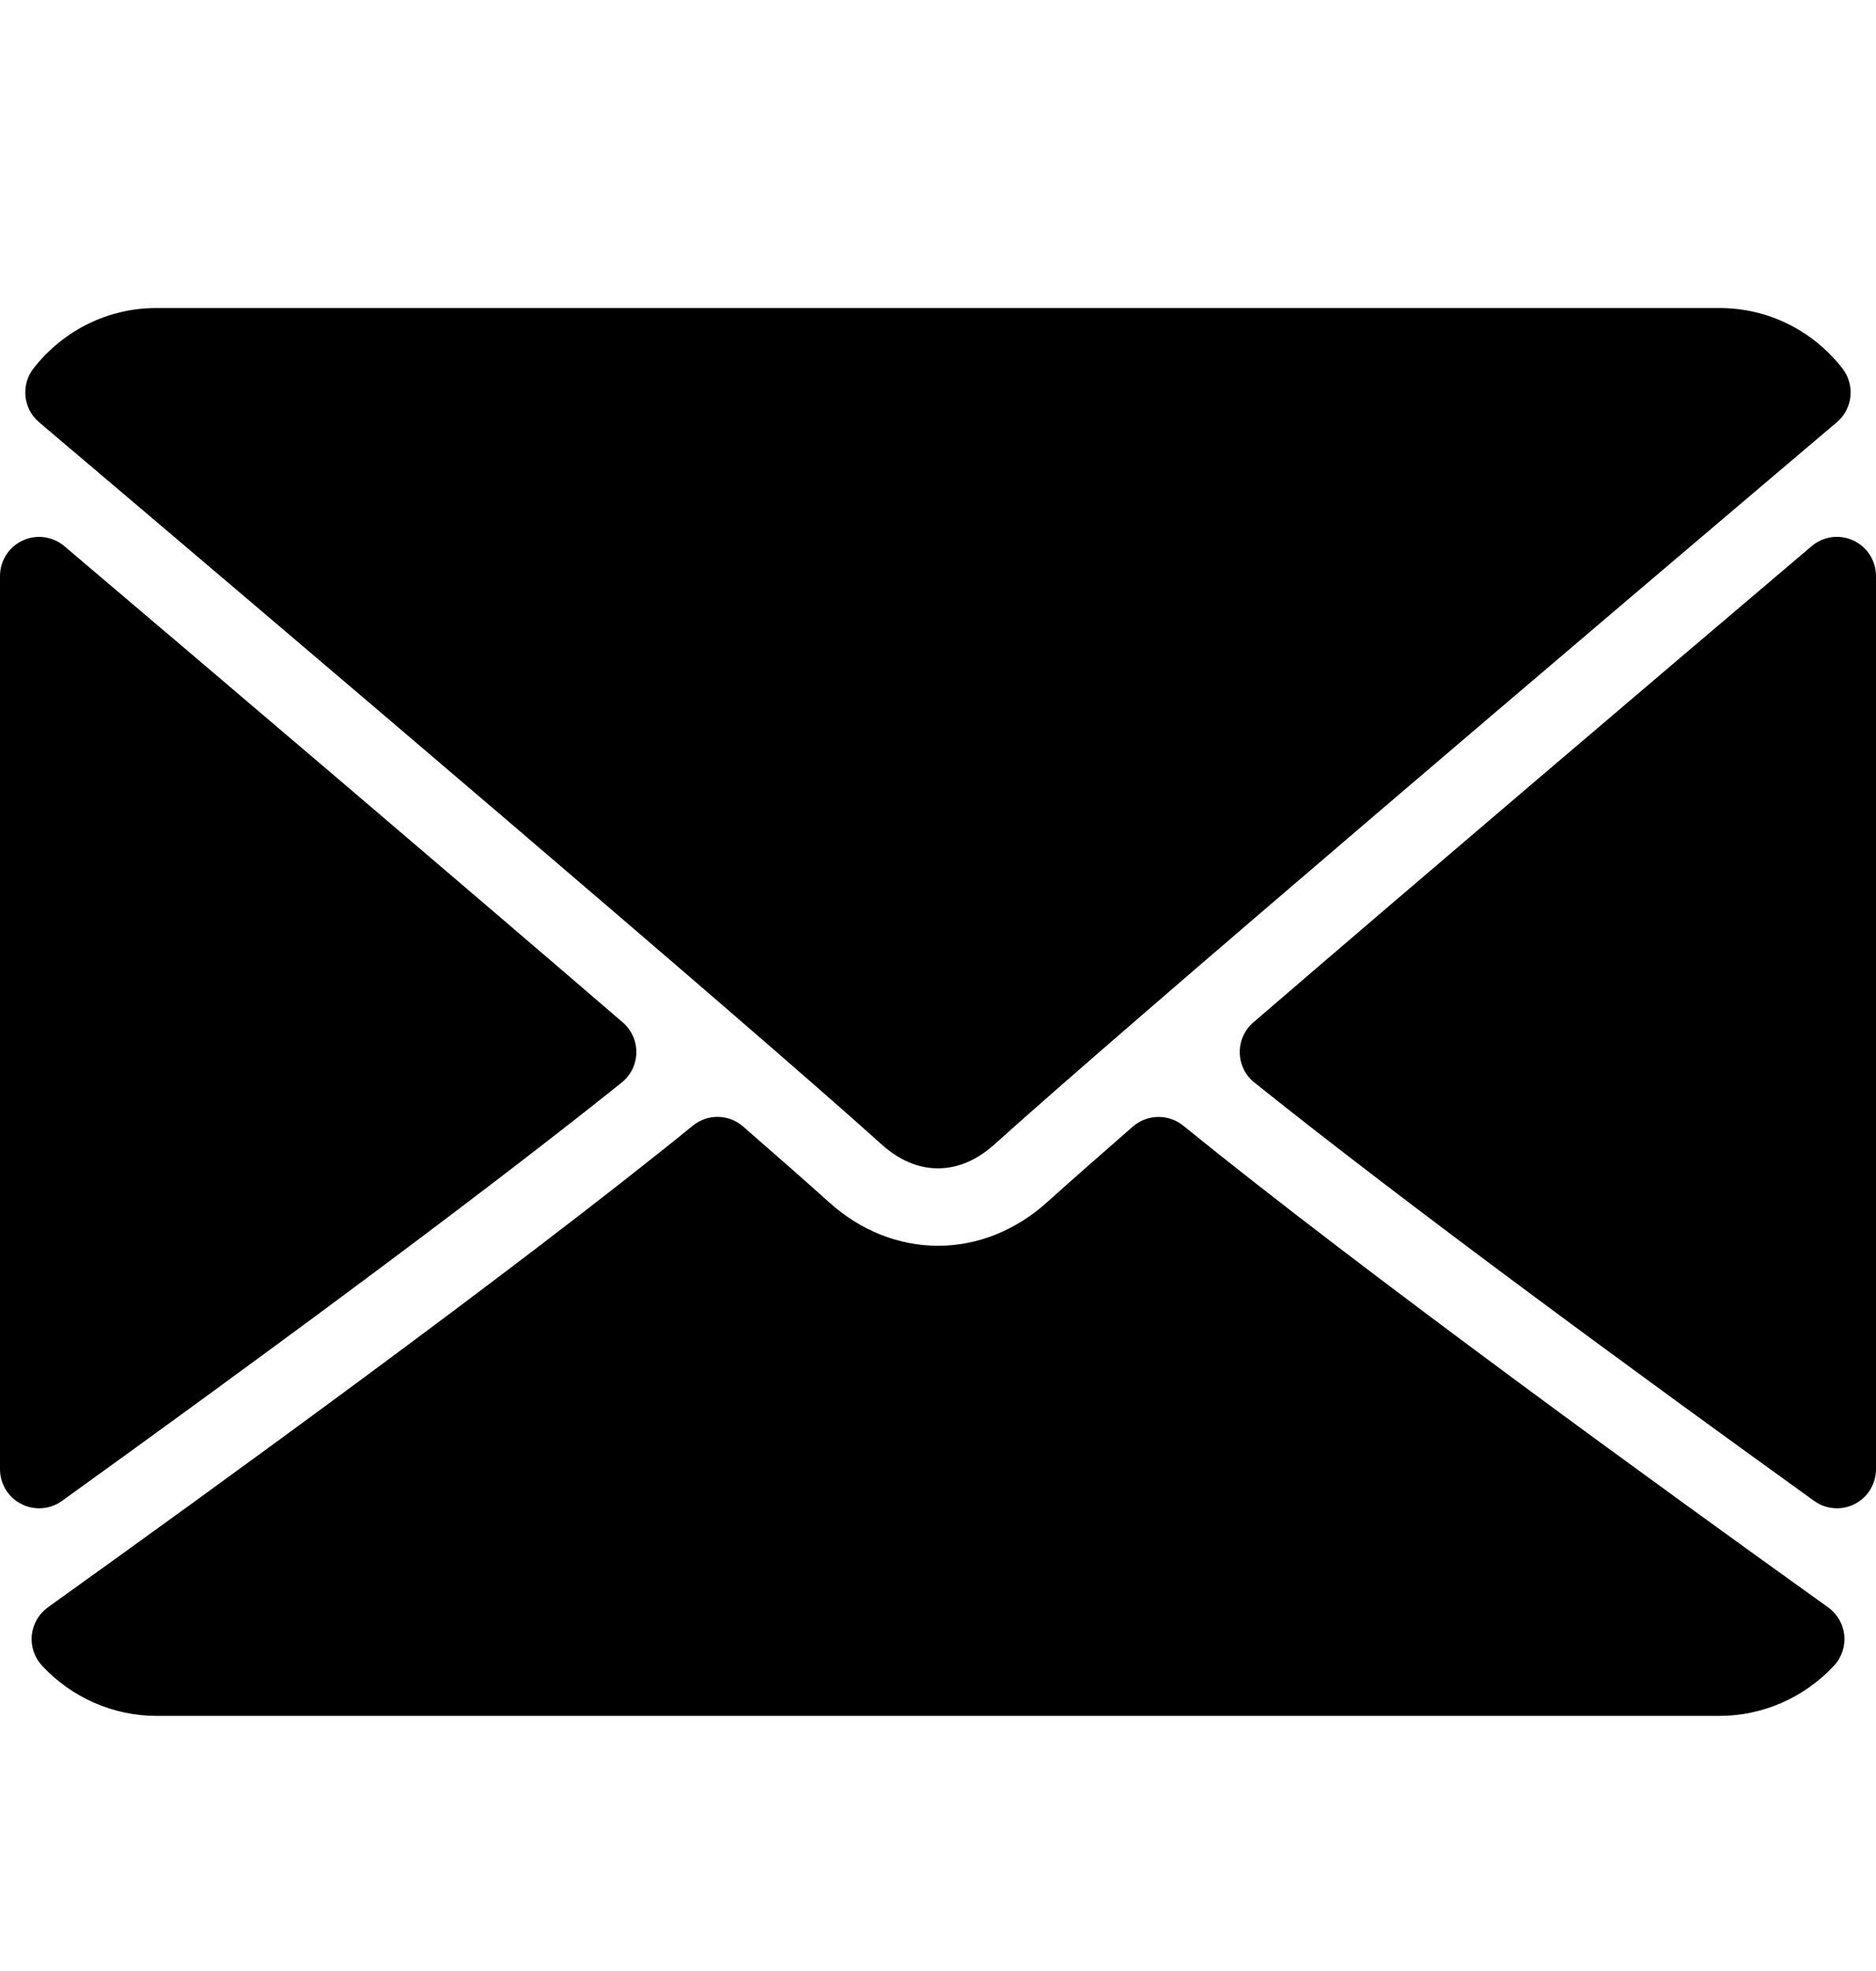 <svg width="20" height="21" viewBox="0 0 20 21" fill="none" xmlns="http://www.w3.org/2000/svg">
<path d="M0.417 4.499C3.162 6.824 7.978 10.914 9.394 12.189C9.584 12.361 9.788 12.448 9.999 12.448C10.211 12.448 10.414 12.362 10.604 12.191C12.021 10.914 16.837 6.824 19.582 4.499C19.753 4.355 19.779 4.101 19.641 3.924C19.321 3.516 18.844 3.282 18.333 3.282H1.666C1.155 3.282 0.678 3.516 0.358 3.924C0.22 4.101 0.246 4.355 0.417 4.499Z" fill="black"/>
<path d="M19.759 5.759C19.611 5.69 19.437 5.714 19.314 5.819C17.517 7.343 15.148 9.356 13.362 10.893C13.268 10.973 13.215 11.092 13.217 11.216C13.219 11.34 13.276 11.457 13.373 11.534C15.033 12.863 17.534 14.692 19.34 15.991C19.412 16.044 19.498 16.07 19.584 16.07C19.649 16.07 19.714 16.055 19.774 16.024C19.913 15.953 20 15.809 20 15.653V6.137C20 5.975 19.906 5.827 19.759 5.759Z" fill="black"/>
<path d="M0.66 15.992C2.467 14.692 4.968 12.863 6.628 11.534C6.724 11.457 6.782 11.34 6.784 11.216C6.786 11.092 6.733 10.974 6.639 10.893C4.853 9.357 2.484 7.343 0.686 5.819C0.562 5.714 0.388 5.691 0.242 5.759C0.094 5.827 0 5.975 0 6.137V15.653C0 15.81 0.087 15.953 0.227 16.024C0.286 16.055 0.352 16.07 0.417 16.07C0.503 16.07 0.588 16.044 0.66 15.992Z" fill="black"/>
<path d="M19.489 17.125C17.745 15.877 14.532 13.55 12.614 11.993C12.457 11.866 12.231 11.87 12.077 12.003C11.701 12.331 11.386 12.608 11.163 12.809C10.476 13.428 9.524 13.428 8.837 12.808C8.614 12.607 8.299 12.33 7.923 12.003C7.77 11.869 7.544 11.865 7.387 11.993C5.475 13.545 2.258 15.874 0.511 17.125C0.414 17.195 0.351 17.303 0.339 17.422C0.327 17.541 0.367 17.66 0.448 17.747C0.764 18.087 1.208 18.282 1.667 18.282H18.333C18.792 18.282 19.236 18.087 19.552 17.747C19.634 17.66 19.673 17.541 19.662 17.422C19.649 17.303 19.587 17.195 19.489 17.125Z" fill="black"/>
</svg>
